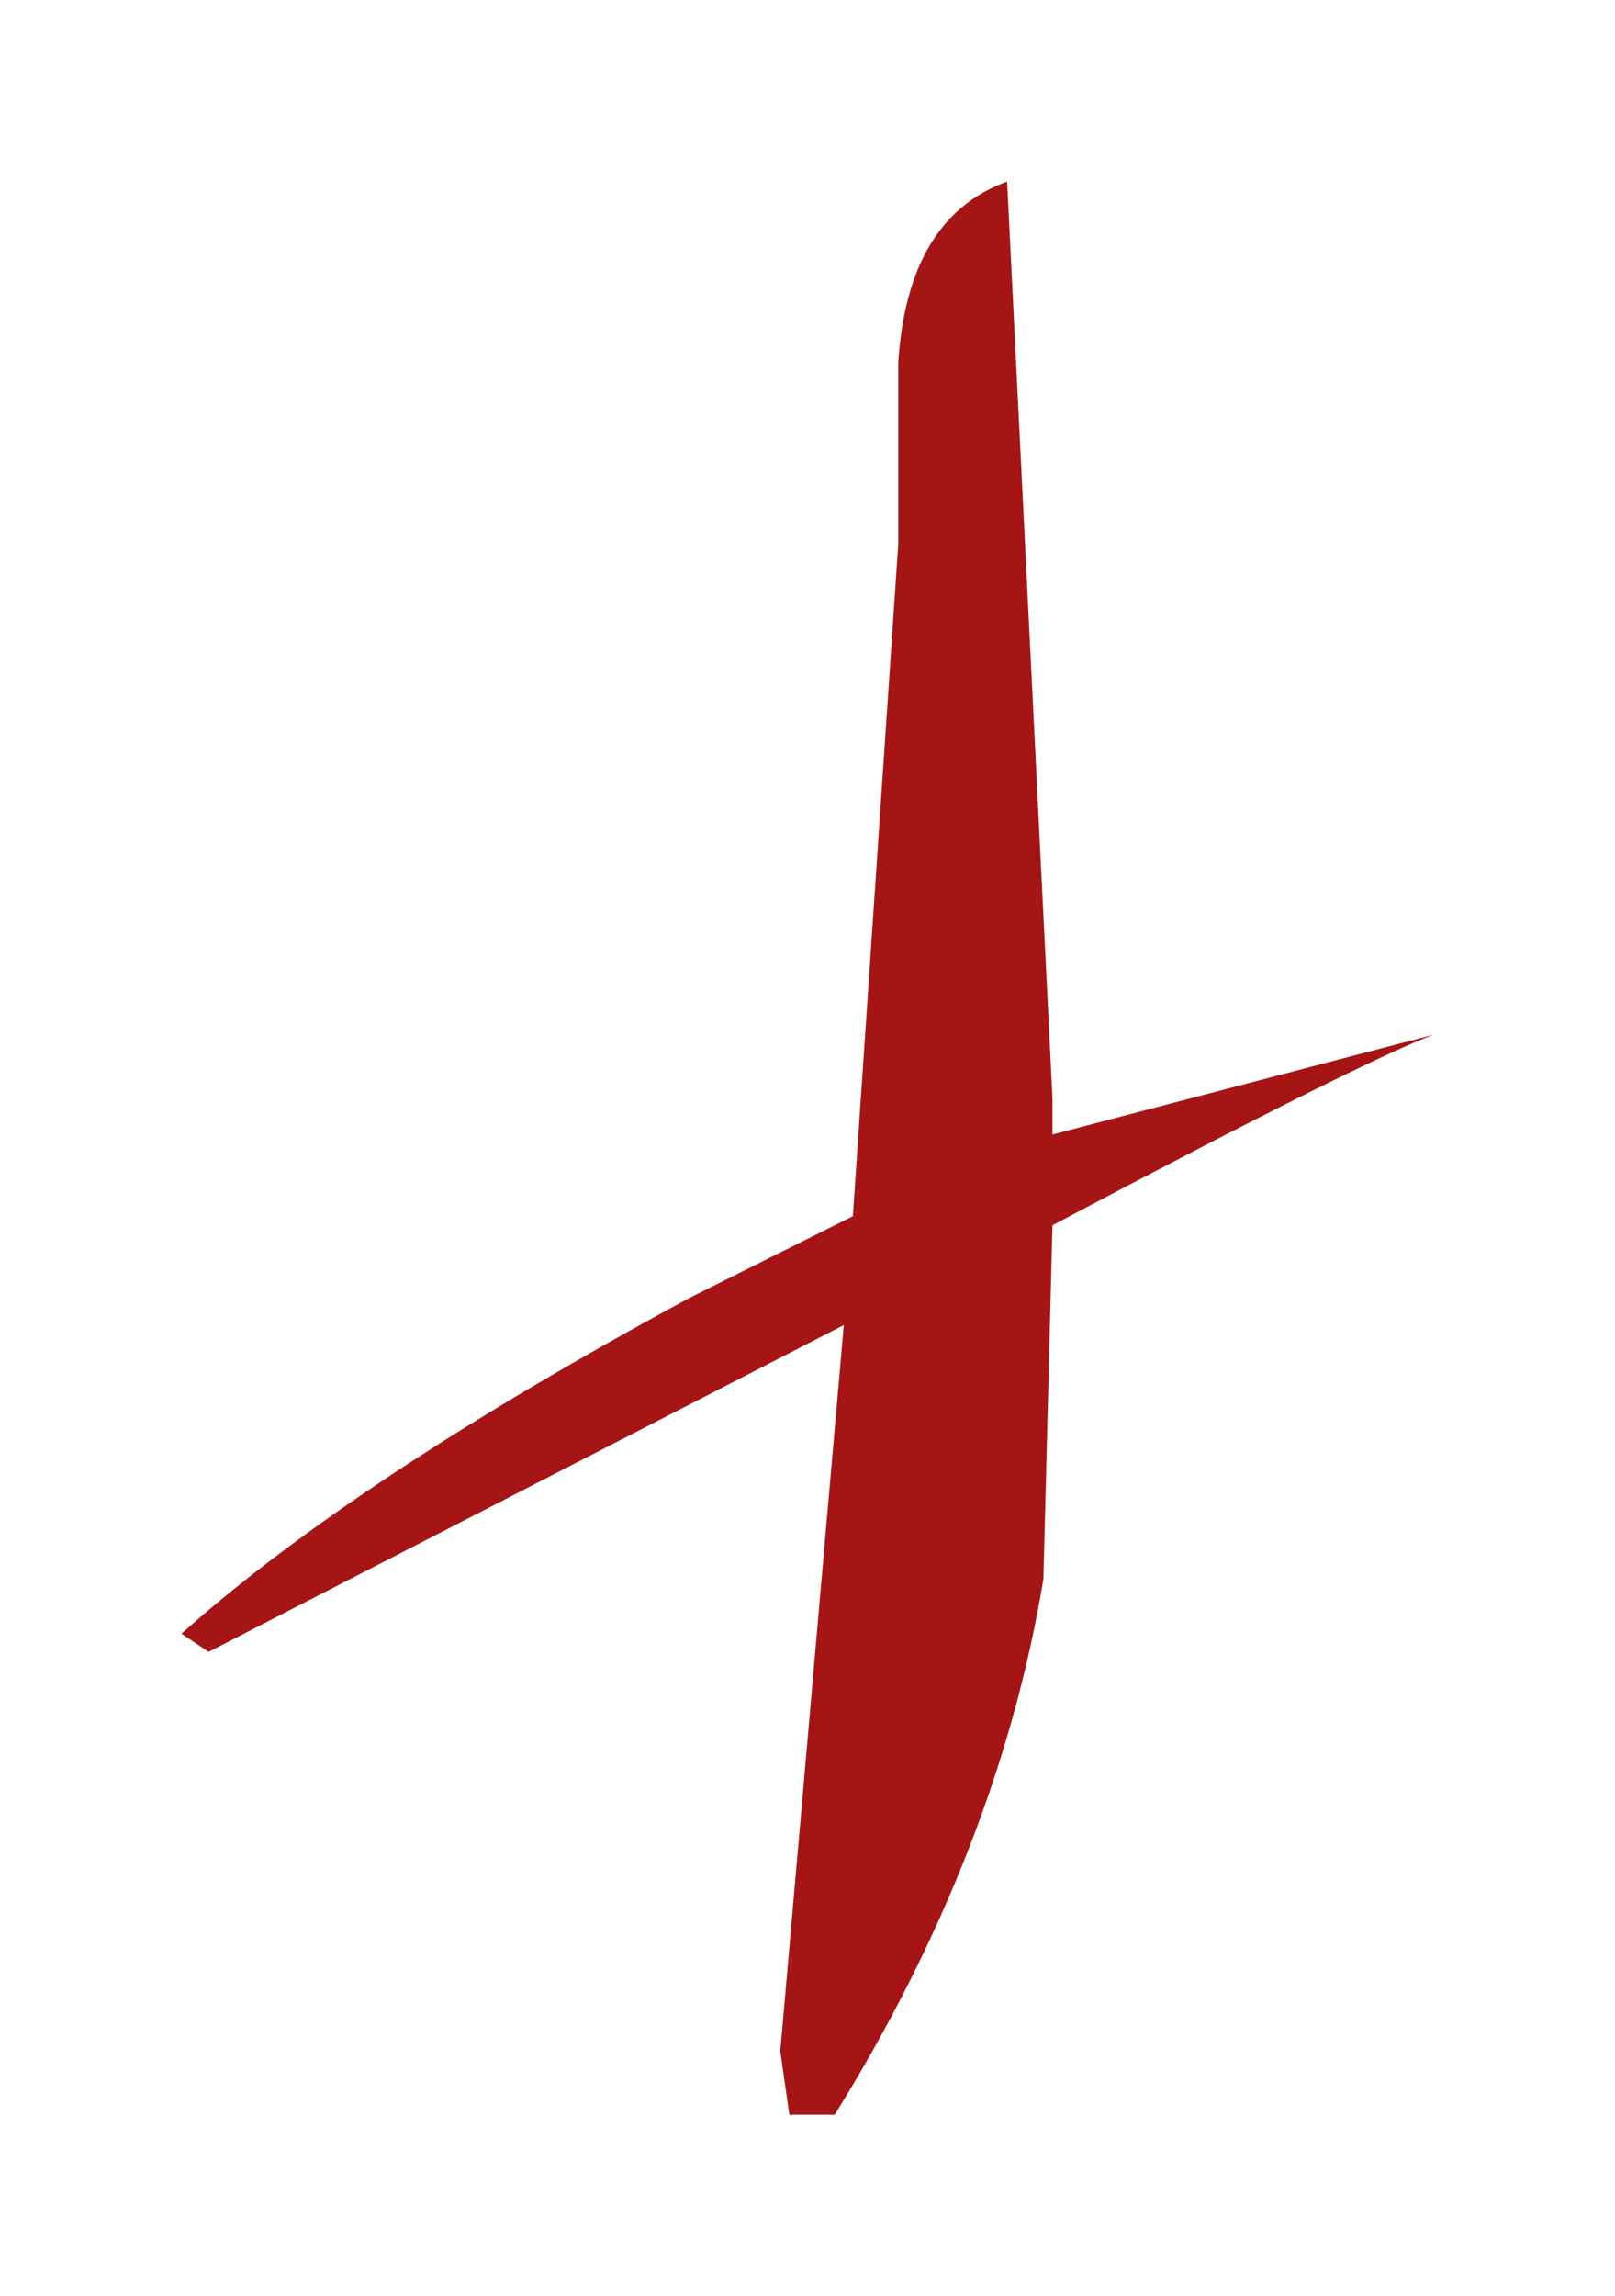 <?xml version="1.0" encoding="UTF-8" standalone="no"?>
<svg xmlns:xlink="http://www.w3.org/1999/xlink" height="12.65px" width="8.9px" xmlns="http://www.w3.org/2000/svg">
  <g transform="matrix(1.0, 0.0, 0.0, 1.0, -14.5, -9.55)">
    <path d="M20.3 15.8 L22.4 15.25 Q22.0 15.4 20.3 16.3 L20.25 18.25 Q20.0 19.75 19.1 21.2 L18.85 21.2 18.8 20.85 19.15 16.85 15.65 18.65 15.5 18.55 Q16.45 17.7 18.3 16.7 L19.2 16.25 19.45 12.55 19.45 11.55 Q19.5 10.75 20.05 10.55 L20.3 15.6 20.3 15.8" fill="#a61515" fill-rule="evenodd" stroke="none"/>
  </g>
</svg>